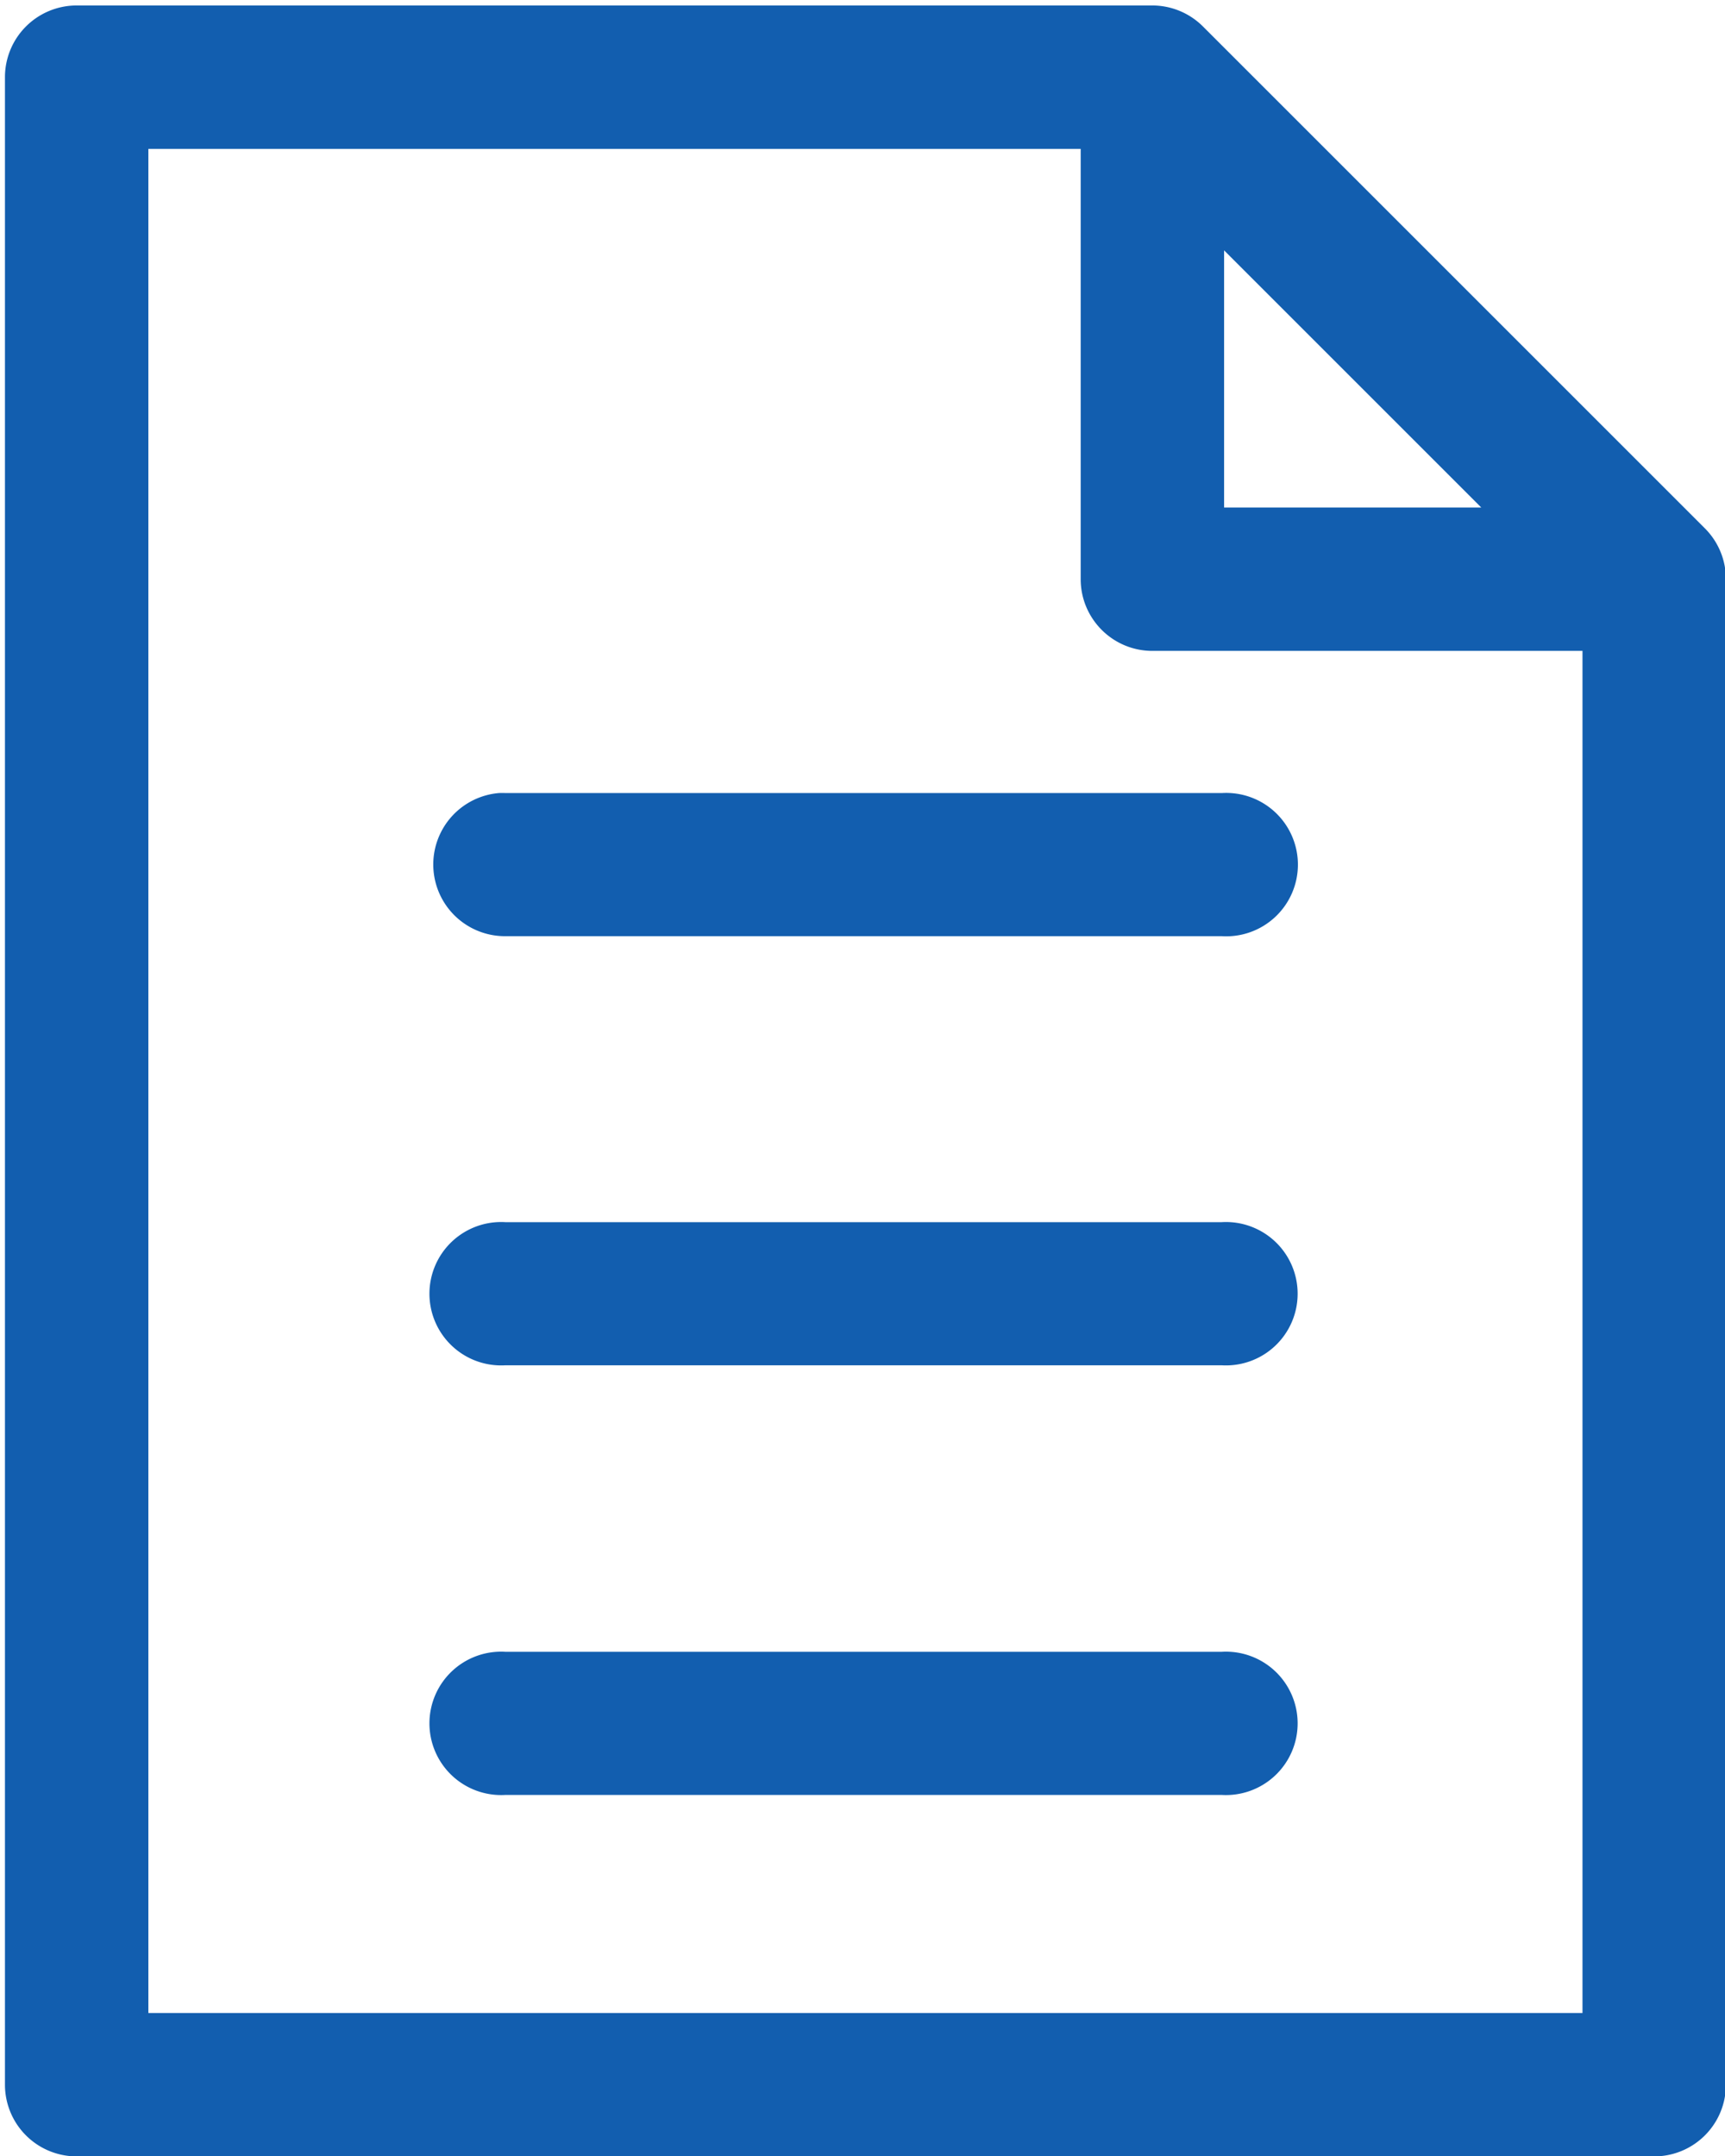 <?xml version="1.0" encoding="UTF-8" standalone="no"?>
<svg
   width="12"
   height="15"
   viewBox="-0.85 -0.85 0.153 0.191"
   id="svg8"
   version="1.1"
   fill="3b87d5"
   stroke="3b87d5"
   sodipodi:docname="lmo-st2.svg"
   inkscape:version="1.4.2 (ebf0e94, 2025-05-08)"
   xmlns:inkscape="http://www.inkscape.org/namespaces/inkscape"
   xmlns:sodipodi="http://sodipodi.sourceforge.net/DTD/sodipodi-0.dtd"
   xmlns="http://www.w3.org/2000/svg"
   xmlns:svg="http://www.w3.org/2000/svg">
  <defs
     id="defs1" />
  <sodipodi:namedview
     id="namedview1"
     pagecolor="#ffffff"
     bordercolor="#000000"
     borderopacity="0.25"
     inkscape:showpageshadow="2"
     inkscape:pageopacity="0.0"
     inkscape:pagecheckerboard="0"
     inkscape:deskcolor="#d1d1d1"
     inkscape:zoom="2.26875"
     inkscape:cx="249.47658"
     inkscape:cy="312.2865"
     inkscape:window-width="3840"
     inkscape:window-height="2054"
     inkscape:window-x="-11"
     inkscape:window-y="-11"
     inkscape:window-maximized="1"
     inkscape:current-layer="svg8"
     showgrid="false">
    <inkscape:page
       x="0"
       y="0"
       width="0.153"
       height="0.191"
       id="page2"
       margin="0"
       bleed="0" />
  </sodipodi:namedview>
  <g
     id="SVG-LMO_note"
     transform="matrix(0.024,0,0,0.024,-0.875,-0.856)">
    <defs
       id="defs2" />
    <g
       id="layer1"
       transform="translate(0,-288.533)">
      <path
         d="M 5,1 A 1,1 0 0 0 4,2 v 28 a 1,1 0 0 0 1,1 h 22 a 1,1 0 0 0 1,-1 V 9 A 1,1 0 0 0 27.707,8.293 l -7,-7 A 1,1 0 0 0 20,1 Z m 1,2 h 13.002 v 5.998 c -0.002,0.552 0.444,1.002 0.996,1.004 H 26 V 29 H 6 Z m 15.002,1.416 3.586,3.586 h -3.586 z"
         id="rect996"
         style="color:#125eaf;font-style:normal;font-variant:normal;font-weight:normal;font-stretch:normal;font-size:medium;line-height:normal;font-family:sans-serif;font-variant-ligatures:normal;font-variant-position:normal;font-variant-caps:normal;font-variant-numeric:normal;font-variant-alternates:normal;font-feature-settings:normal;text-indent:0;text-align:start;text-decoration:none;text-decoration-line:none;text-decoration-style:solid;text-decoration-color:#125eaf;letter-spacing:normal;word-spacing:normal;text-transform:none;writing-mode:lr-tb;direction:ltr;text-orientation:mixed;dominant-baseline:auto;baseline-shift:baseline;text-anchor:start;white-space:normal;shape-padding:0;clip-rule:nonzero;display:inline;overflow:visible;visibility:visible;opacity:1;isolation:auto;mix-blend-mode:normal;color-interpolation:sRGB;color-interpolation-filters:linearRGB;solid-color:#125eaf;solid-opacity:1;vector-effect:none;fill:#125eaf;fill-opacity:1;fill-rule:nonzero;stroke:none;stroke-width:2;stroke-linecap:round;stroke-linejoin:round;stroke-miterlimit:4;stroke-dasharray:none;stroke-dashoffset:0;stroke-opacity:1;paint-order:stroke fill markers;color-rendering:auto;image-rendering:auto;shape-rendering:auto;text-rendering:auto;enable-background:accumulate"
         transform="matrix(0.265,0,0,0.265,0,288.533)" />
      <path
         d="m 2.885,291.709 a 0.265,0.265 0 0 0 0.025,0.529 H 5.557 a 0.265,0.265 0 1 0 0,-0.529 H 2.91 a 0.265,0.265 0 0 0 -0.025,0 z"
         id="path1009"
         style="color:#125eaf;font-style:normal;font-variant:normal;font-weight:normal;font-stretch:normal;font-size:medium;line-height:normal;font-family:sans-serif;font-variant-ligatures:normal;font-variant-position:normal;font-variant-caps:normal;font-variant-numeric:normal;font-variant-alternates:normal;font-feature-settings:normal;text-indent:0;text-align:start;text-decoration:none;text-decoration-line:none;text-decoration-style:solid;text-decoration-color:#125eaf;letter-spacing:normal;word-spacing:normal;text-transform:none;writing-mode:lr-tb;direction:ltr;text-orientation:mixed;dominant-baseline:auto;baseline-shift:baseline;text-anchor:start;white-space:normal;shape-padding:0;clip-rule:nonzero;display:inline;overflow:visible;visibility:visible;opacity:1;isolation:auto;mix-blend-mode:normal;color-interpolation:sRGB;color-interpolation-filters:linearRGB;solid-color:#125eaf;solid-opacity:1;vector-effect:none;fill:#125eaf;fill-opacity:1;fill-rule:nonzero;stroke:none;stroke-width:0.529;stroke-linecap:round;stroke-linejoin:miter;stroke-miterlimit:4;stroke-dasharray:none;stroke-dashoffset:0;stroke-opacity:1;color-rendering:auto;image-rendering:auto;shape-rendering:auto;text-rendering:auto;enable-background:accumulate" />
      <path
         d="m 2.91,293.295 a 0.265,0.265 0 1 0 0,0.529 h 2.646 a 0.265,0.265 0 1 0 0,-0.529 z"
         id="path1011"
         style="color:#125eaf;font-style:normal;font-variant:normal;font-weight:normal;font-stretch:normal;font-size:medium;line-height:normal;font-family:sans-serif;font-variant-ligatures:normal;font-variant-position:normal;font-variant-caps:normal;font-variant-numeric:normal;font-variant-alternates:normal;font-feature-settings:normal;text-indent:0;text-align:start;text-decoration:none;text-decoration-line:none;text-decoration-style:solid;text-decoration-color:#125eaf;letter-spacing:normal;word-spacing:normal;text-transform:none;writing-mode:lr-tb;direction:ltr;text-orientation:mixed;dominant-baseline:auto;baseline-shift:baseline;text-anchor:start;white-space:normal;shape-padding:0;clip-rule:nonzero;display:inline;overflow:visible;visibility:visible;opacity:1;isolation:auto;mix-blend-mode:normal;color-interpolation:sRGB;color-interpolation-filters:linearRGB;solid-color:#125eaf;solid-opacity:1;vector-effect:none;fill:#125eaf;fill-opacity:1;fill-rule:nonzero;stroke:none;stroke-width:0.529;stroke-linecap:round;stroke-linejoin:miter;stroke-miterlimit:4;stroke-dasharray:none;stroke-dashoffset:0;stroke-opacity:1;color-rendering:auto;image-rendering:auto;shape-rendering:auto;text-rendering:auto;enable-background:accumulate" />
      <path
         d="m 2.91,294.883 a 0.265,0.265 0 1 0 0,0.529 h 2.646 a 0.265,0.265 0 1 0 0,-0.529 z"
         id="path1013"
         style="color:#125eaf;font-style:normal;font-variant:normal;font-weight:normal;font-stretch:normal;font-size:medium;line-height:normal;font-family:sans-serif;font-variant-ligatures:normal;font-variant-position:normal;font-variant-caps:normal;font-variant-numeric:normal;font-variant-alternates:normal;font-feature-settings:normal;text-indent:0;text-align:start;text-decoration:none;text-decoration-line:none;text-decoration-style:solid;text-decoration-color:#125eaf;letter-spacing:normal;word-spacing:normal;text-transform:none;writing-mode:lr-tb;direction:ltr;text-orientation:mixed;dominant-baseline:auto;baseline-shift:baseline;text-anchor:start;white-space:normal;shape-padding:0;clip-rule:nonzero;display:inline;overflow:visible;visibility:visible;opacity:1;isolation:auto;mix-blend-mode:normal;color-interpolation:sRGB;color-interpolation-filters:linearRGB;solid-color:#125eaf;solid-opacity:1;vector-effect:none;fill:#125eaf;fill-opacity:1;fill-rule:nonzero;stroke:none;stroke-width:0.529;stroke-linecap:round;stroke-linejoin:miter;stroke-miterlimit:4;stroke-dasharray:none;stroke-dashoffset:0;stroke-opacity:1;color-rendering:auto;image-rendering:auto;shape-rendering:auto;text-rendering:auto;enable-background:accumulate" />
    </g>
  </g>
</svg>
